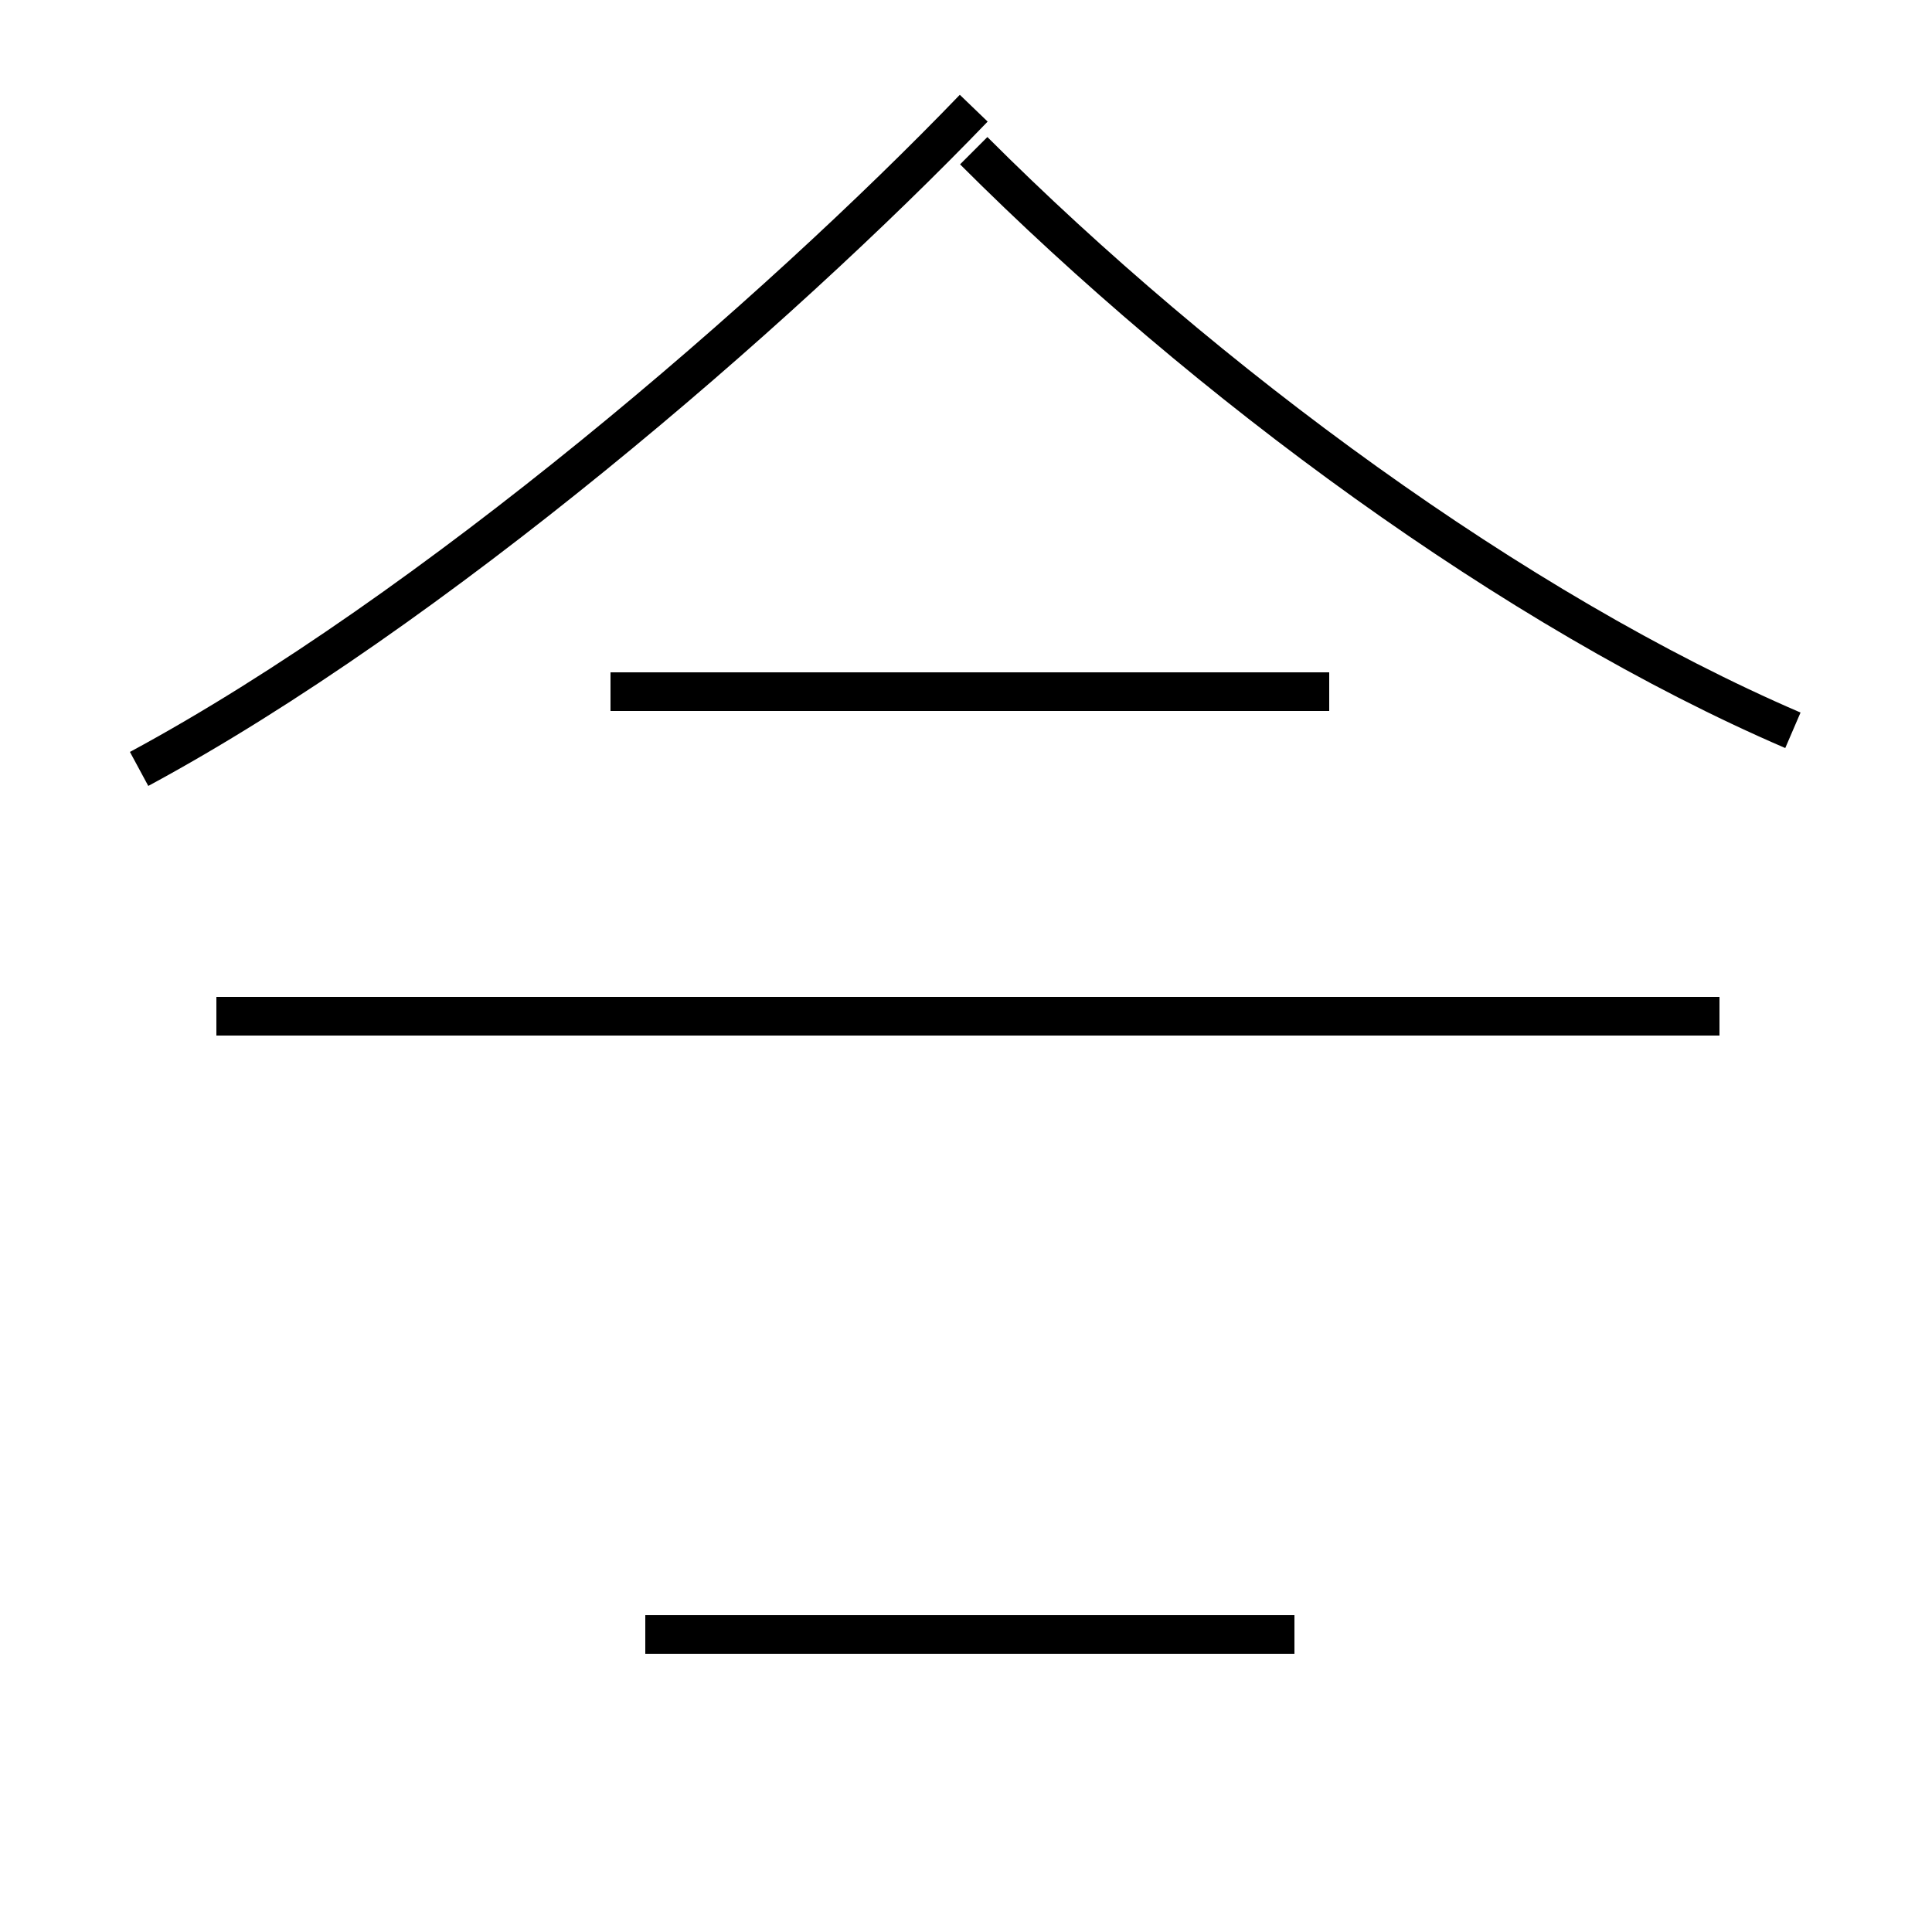 <?xml version='1.0' encoding='utf8'?>
<svg viewBox="0.0 -44.0 50.0 50.0" version="1.1" xmlns="http://www.w3.org/2000/svg">
<rect x="0.0" y="-44.0" width="50.0" height="50.0" fill="#808080" stroke="none"/>
<rect x="-1000" y="-1000" width="2000" height="2000" stroke="white" fill="white"/>
<g style="fill:none; stroke:#000000;  stroke-width:1">
<path d="M 3.6 24.1 C 11.2 28.2 20.1 35.9 25.2 41.2 M 46.4 25.1 C 39.2 28.2 31.2 34.1 25.2 40.1 M 15.8 26.1 L 34.4 26.1 M 44.5 17.7 L 15.8 17.7 M 5.6 17.7 L 34.4 17.7 M 16.7 1.7 L 33.5 1.7 " transform="scale(1, -1)" />
</g>
</svg>